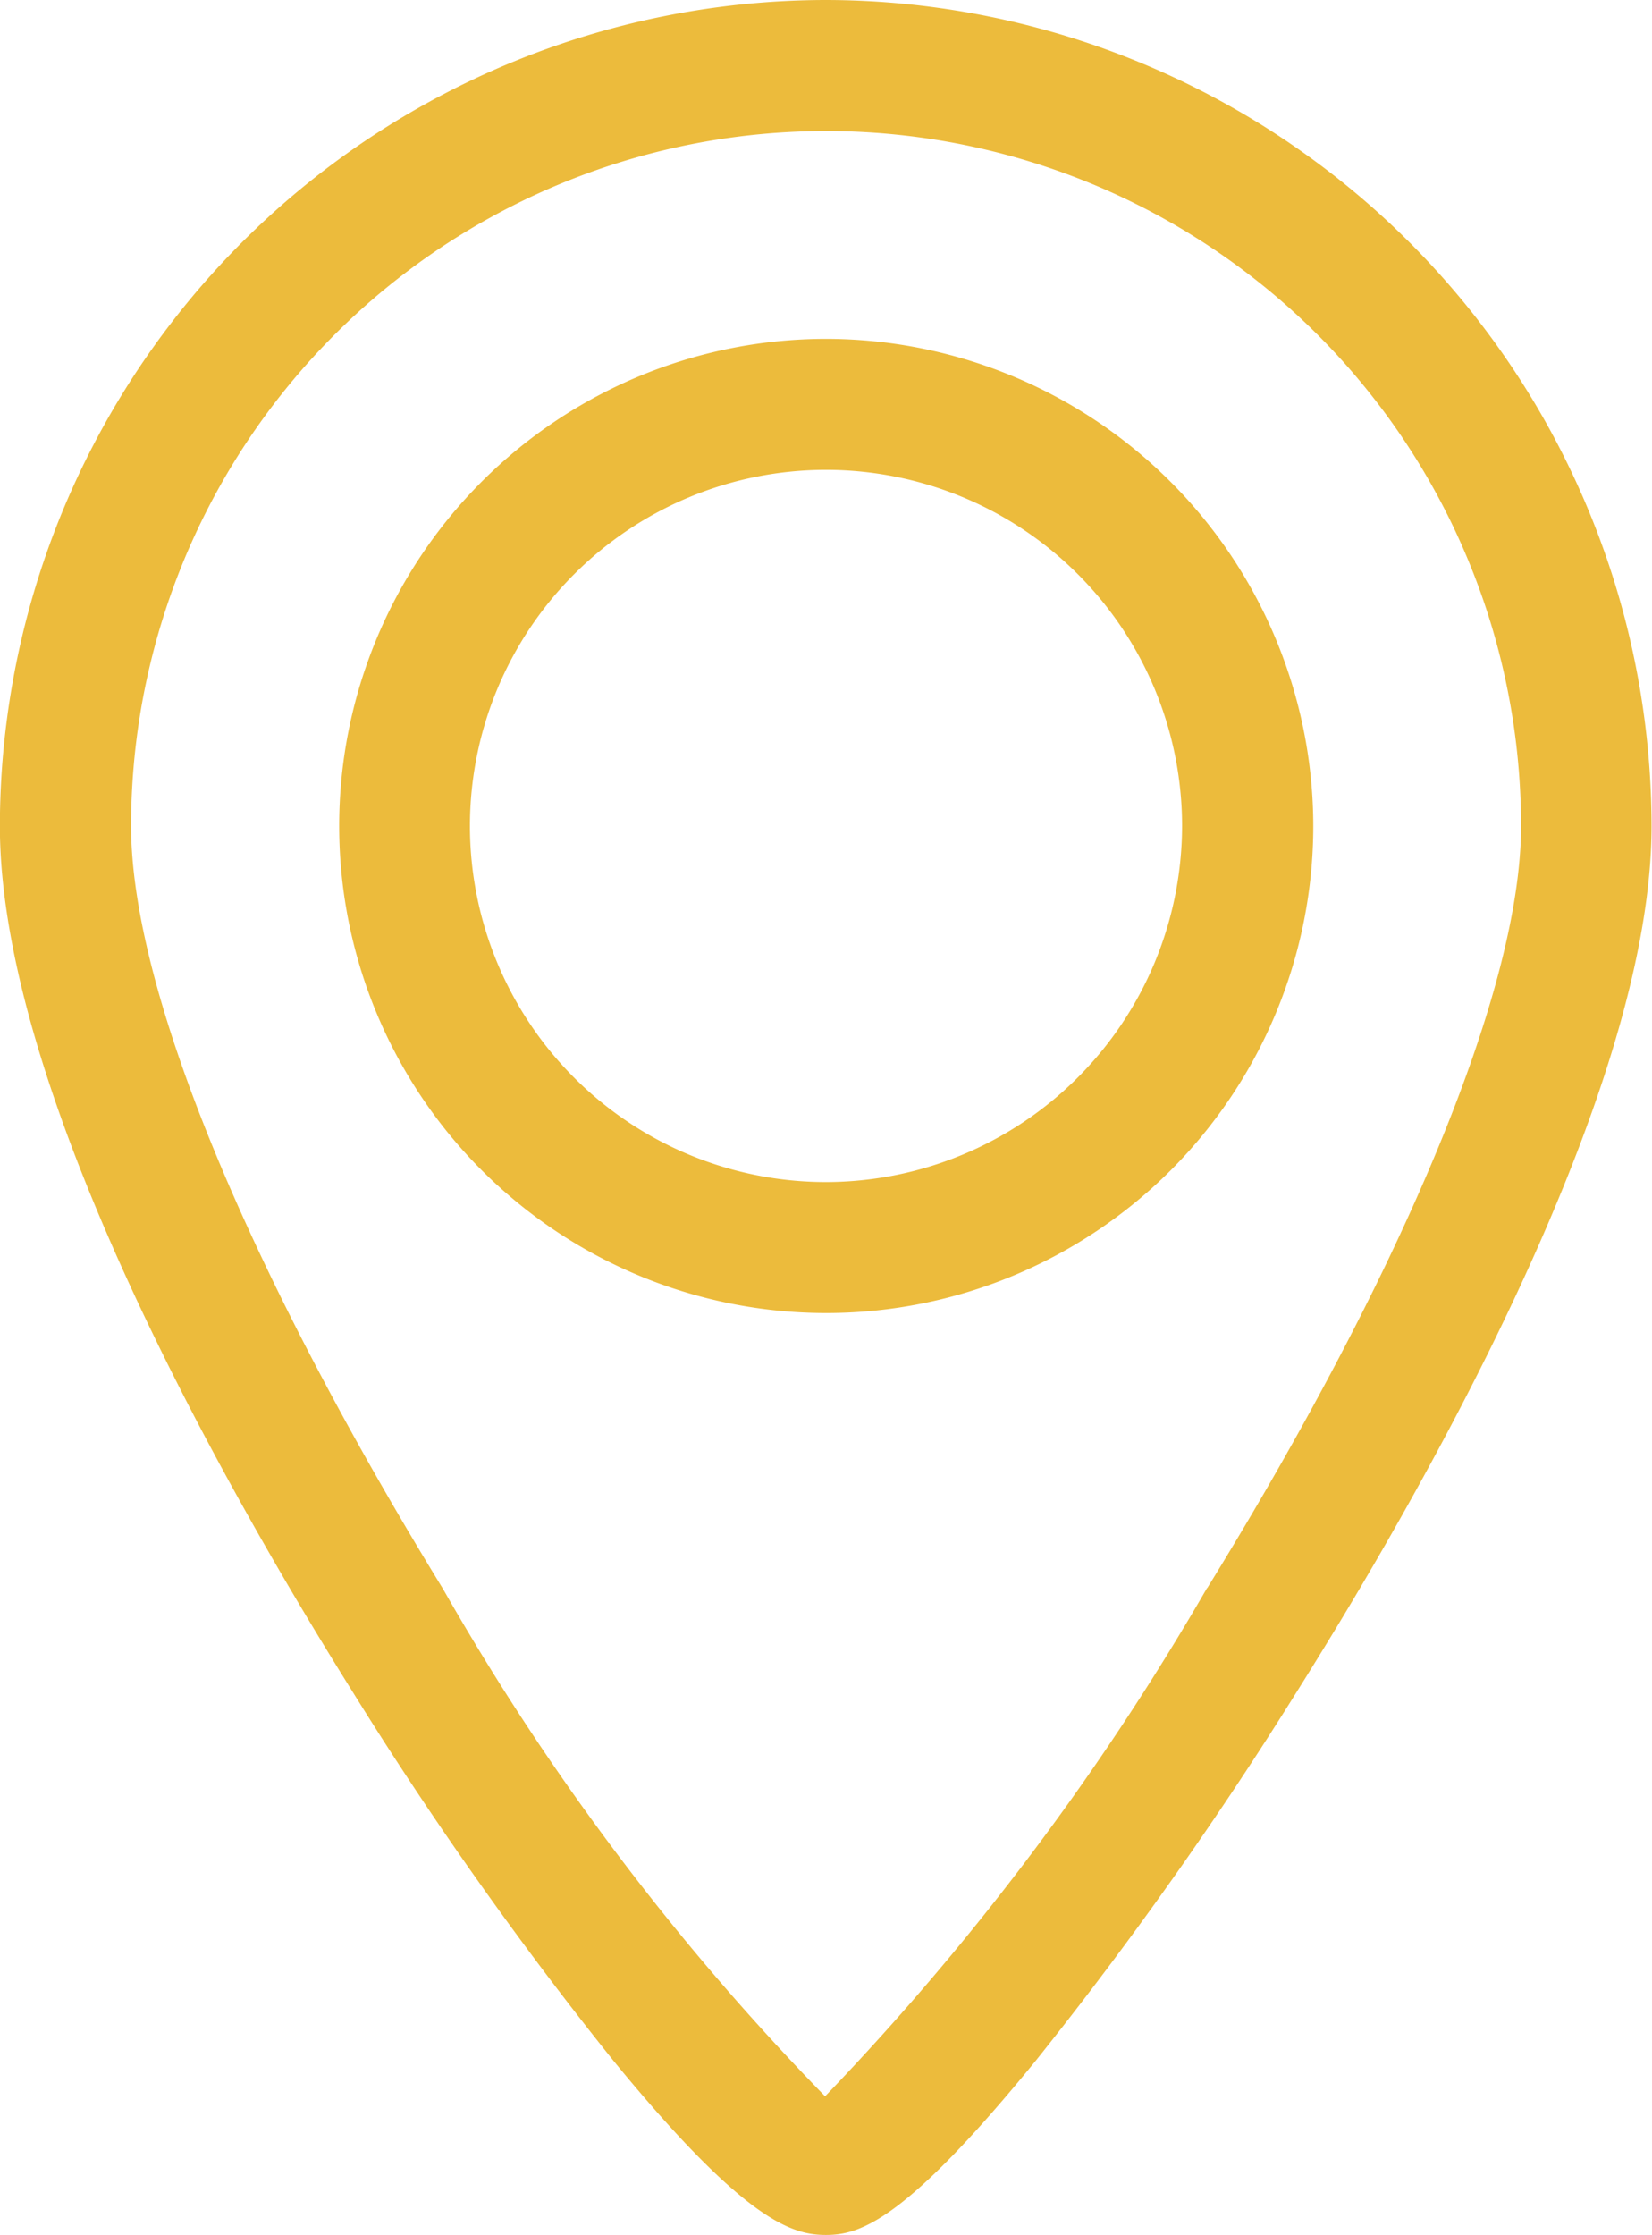 <svg xmlns="http://www.w3.org/2000/svg" width="14.48" height="19.588" viewBox="0 0 14.48 19.588">
  <g id="location-point" transform="translate(-33.361)">
    <path id="Path_2128" data-name="Path 2128" d="M76.429,38.8A4.269,4.269,0,1,0,80.7,43.069,4.274,4.274,0,0,0,76.429,38.8Zm0,7.39a3.121,3.121,0,1,1,3.121-3.121A3.125,3.125,0,0,1,76.429,46.19Z" transform="translate(-35.828 -35.83)" fill="#ecbb3c"/>
    <path id="Path_2129" data-name="Path 2129" d="M40.6,0a7.248,7.248,0,0,0-7.24,7.24c0,2.3,1.931,5.732,3.082,7.572a32.847,32.847,0,0,0,2.291,3.243c1.156,1.414,1.57,1.533,1.867,1.533s.692-.118,1.845-1.534a33.821,33.821,0,0,0,2.292-3.242c1.159-1.844,3.1-5.28,3.1-7.573A7.248,7.248,0,0,0,40.6,0Zm3.341,13.918a23.115,23.115,0,0,1-3.348,4.455,21.807,21.807,0,0,1-3.349-4.447C35.507,11.092,34.51,8.655,34.51,7.24a6.091,6.091,0,1,1,12.183,0C46.693,8.647,45.691,11.081,43.943,13.918Z" fill="#ecbb3c"/>
  </g>
</svg>
